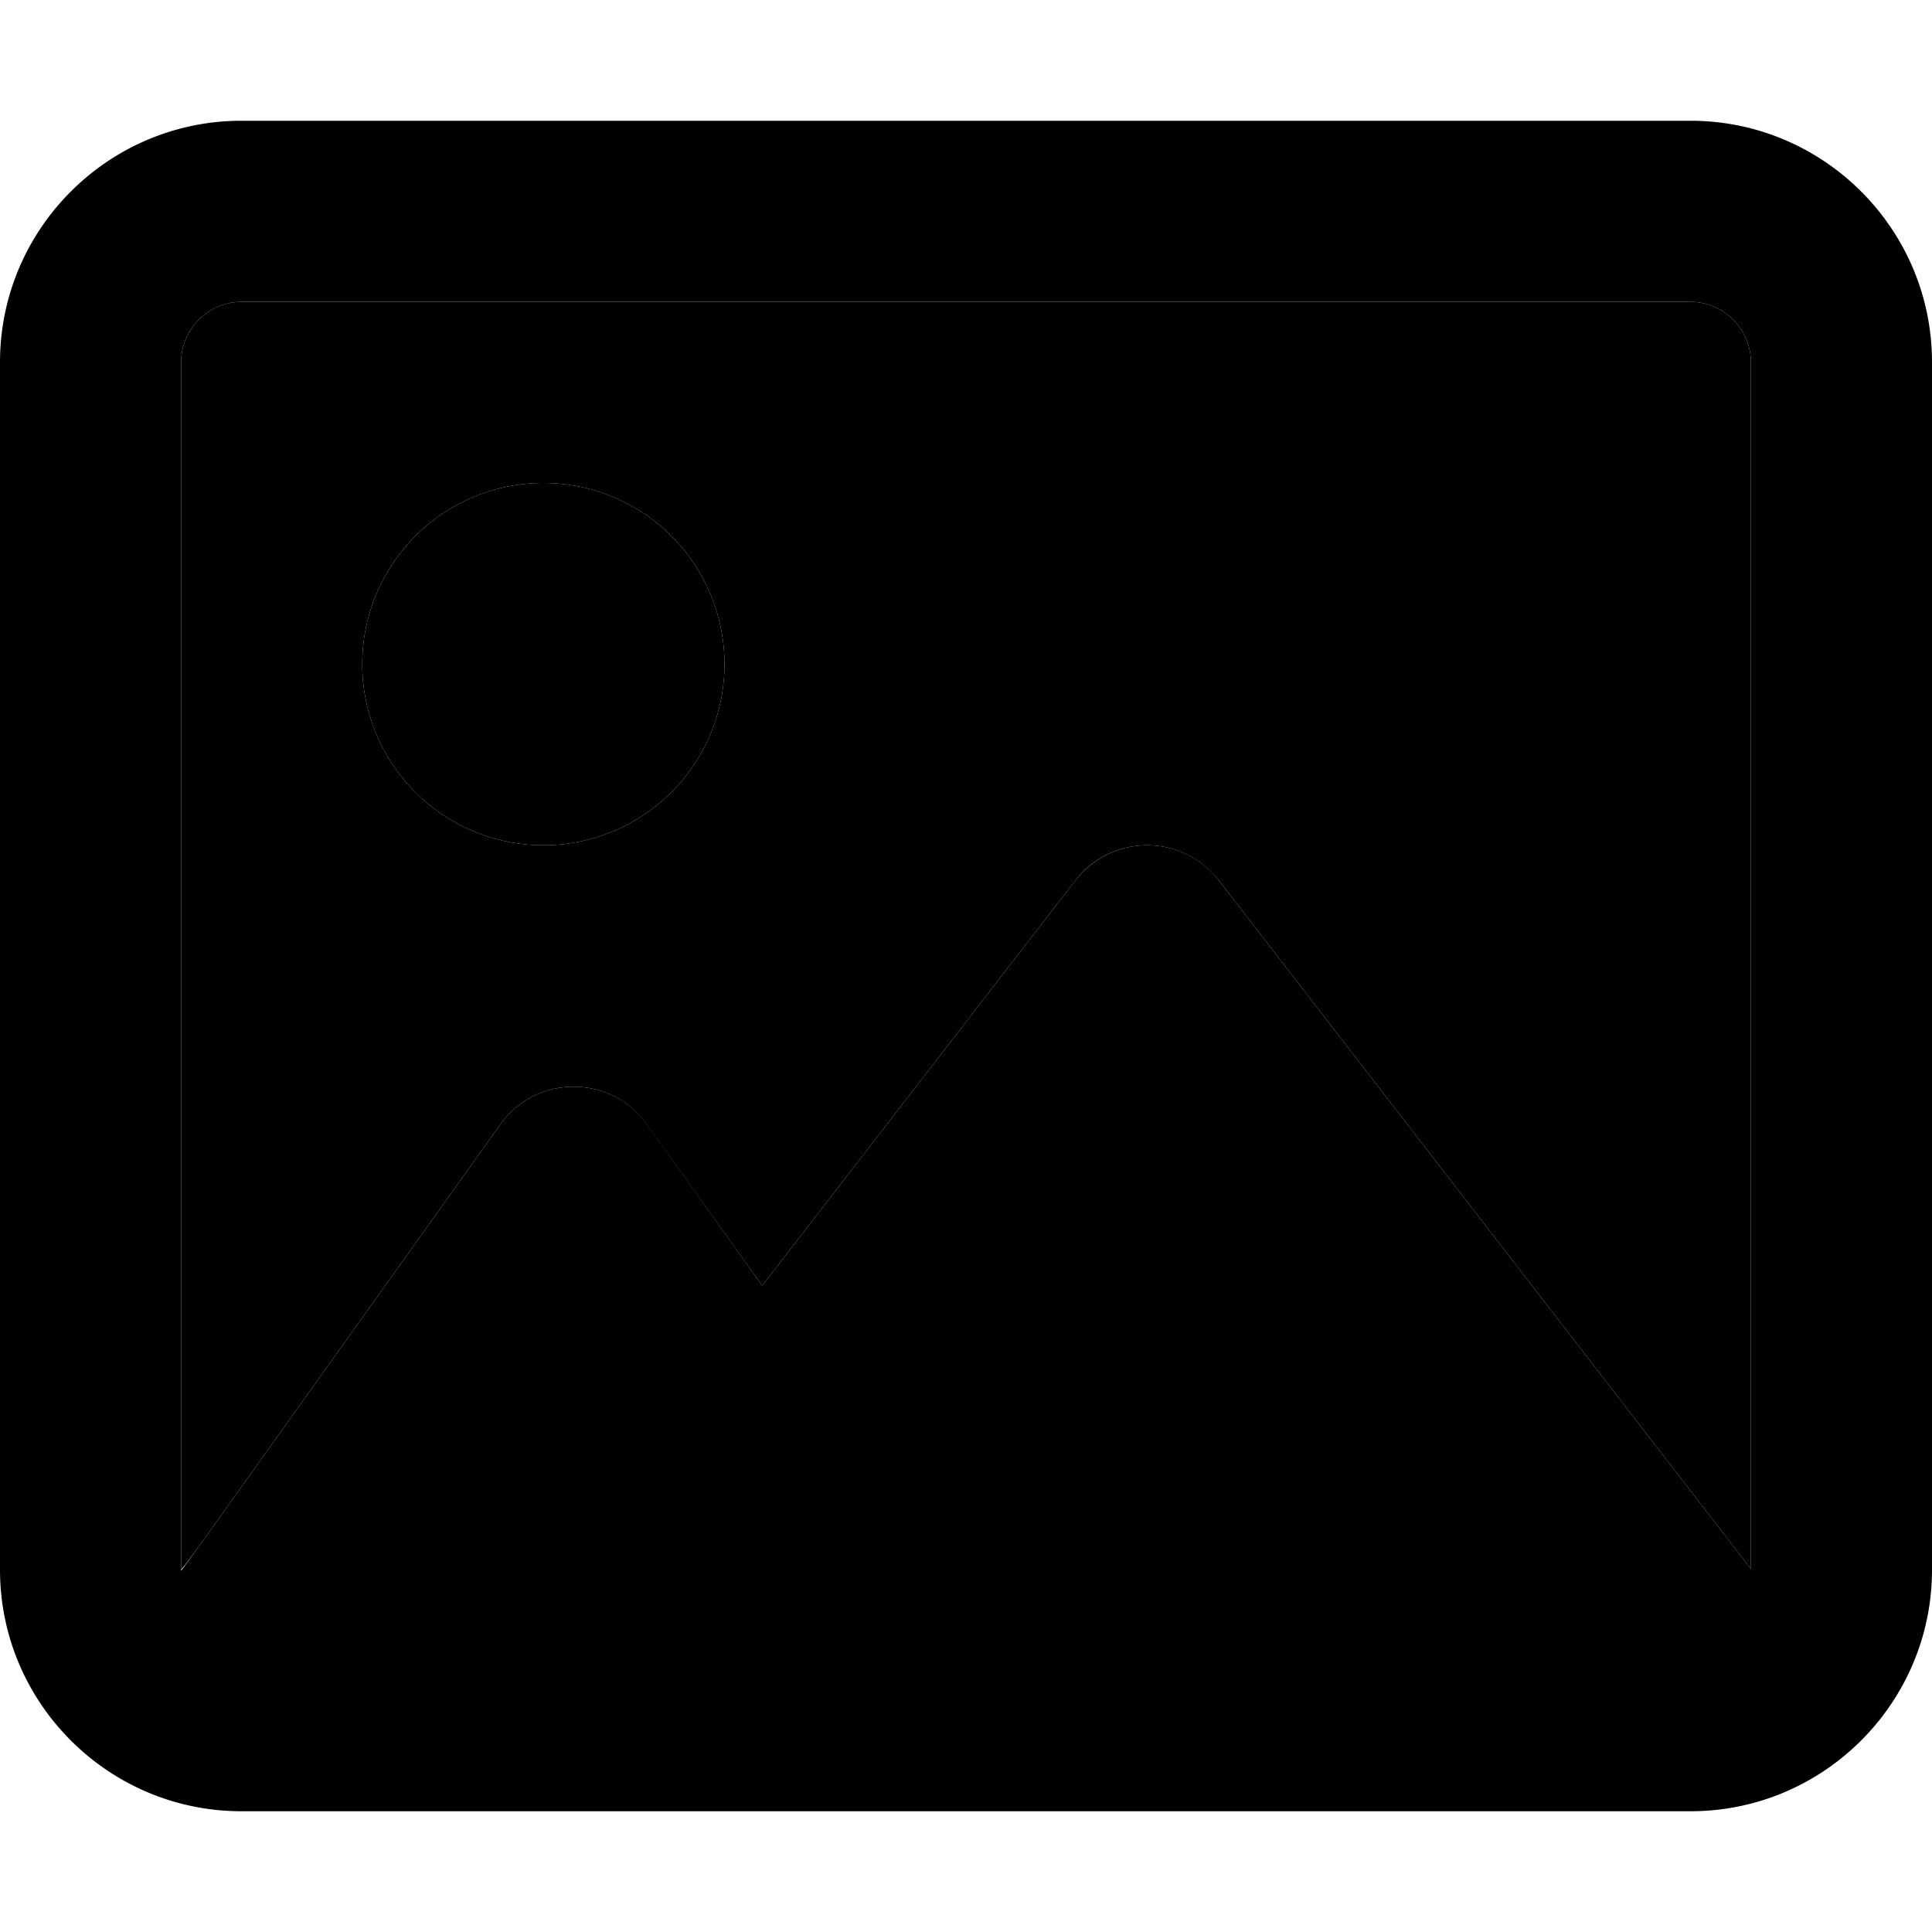 <svg xmlns="http://www.w3.org/2000/svg" width="24" height="24" viewBox="0 0 512 512"><path class="pr-icon-duotone-secondary" d="M48 96l0 320c1.5-1.8 3-3.9 4.5-5.9l80-112C137 291.7 144.2 288 152 288s15 3.7 19.5 10.1L202 340.7l83-107.4c4.5-5.9 11.6-9.3 19-9.3s14.4 3.4 19 9.3l136 176 5 6.5L464 96c0-8.8-7.2-16-16-16L64 80c-8.8 0-16 7.2-16 16zm144 80a48 48 0 1 1 -96 0 48 48 0 1 1 96 0z"/><path class="pr-icon-duotone-primary" d="M448 80c8.8 0 16 7.2 16 16l0 319.8-5-6.5-136-176c-4.5-5.9-11.6-9.3-19-9.3s-14.4 3.4-19 9.3L202 340.7l-30.5-42.7C167 291.7 159.8 288 152 288s-15 3.7-19.5 10.1l-80 112L48 416.3l0-.3L48 96c0-8.8 7.2-16 16-16l384 0zM64 32C28.7 32 0 60.7 0 96L0 416c0 35.3 28.7 64 64 64l384 0c35.3 0 64-28.7 64-64l0-320c0-35.3-28.7-64-64-64L64 32zm80 192a48 48 0 1 0 0-96 48 48 0 1 0 0 96z"/></svg>